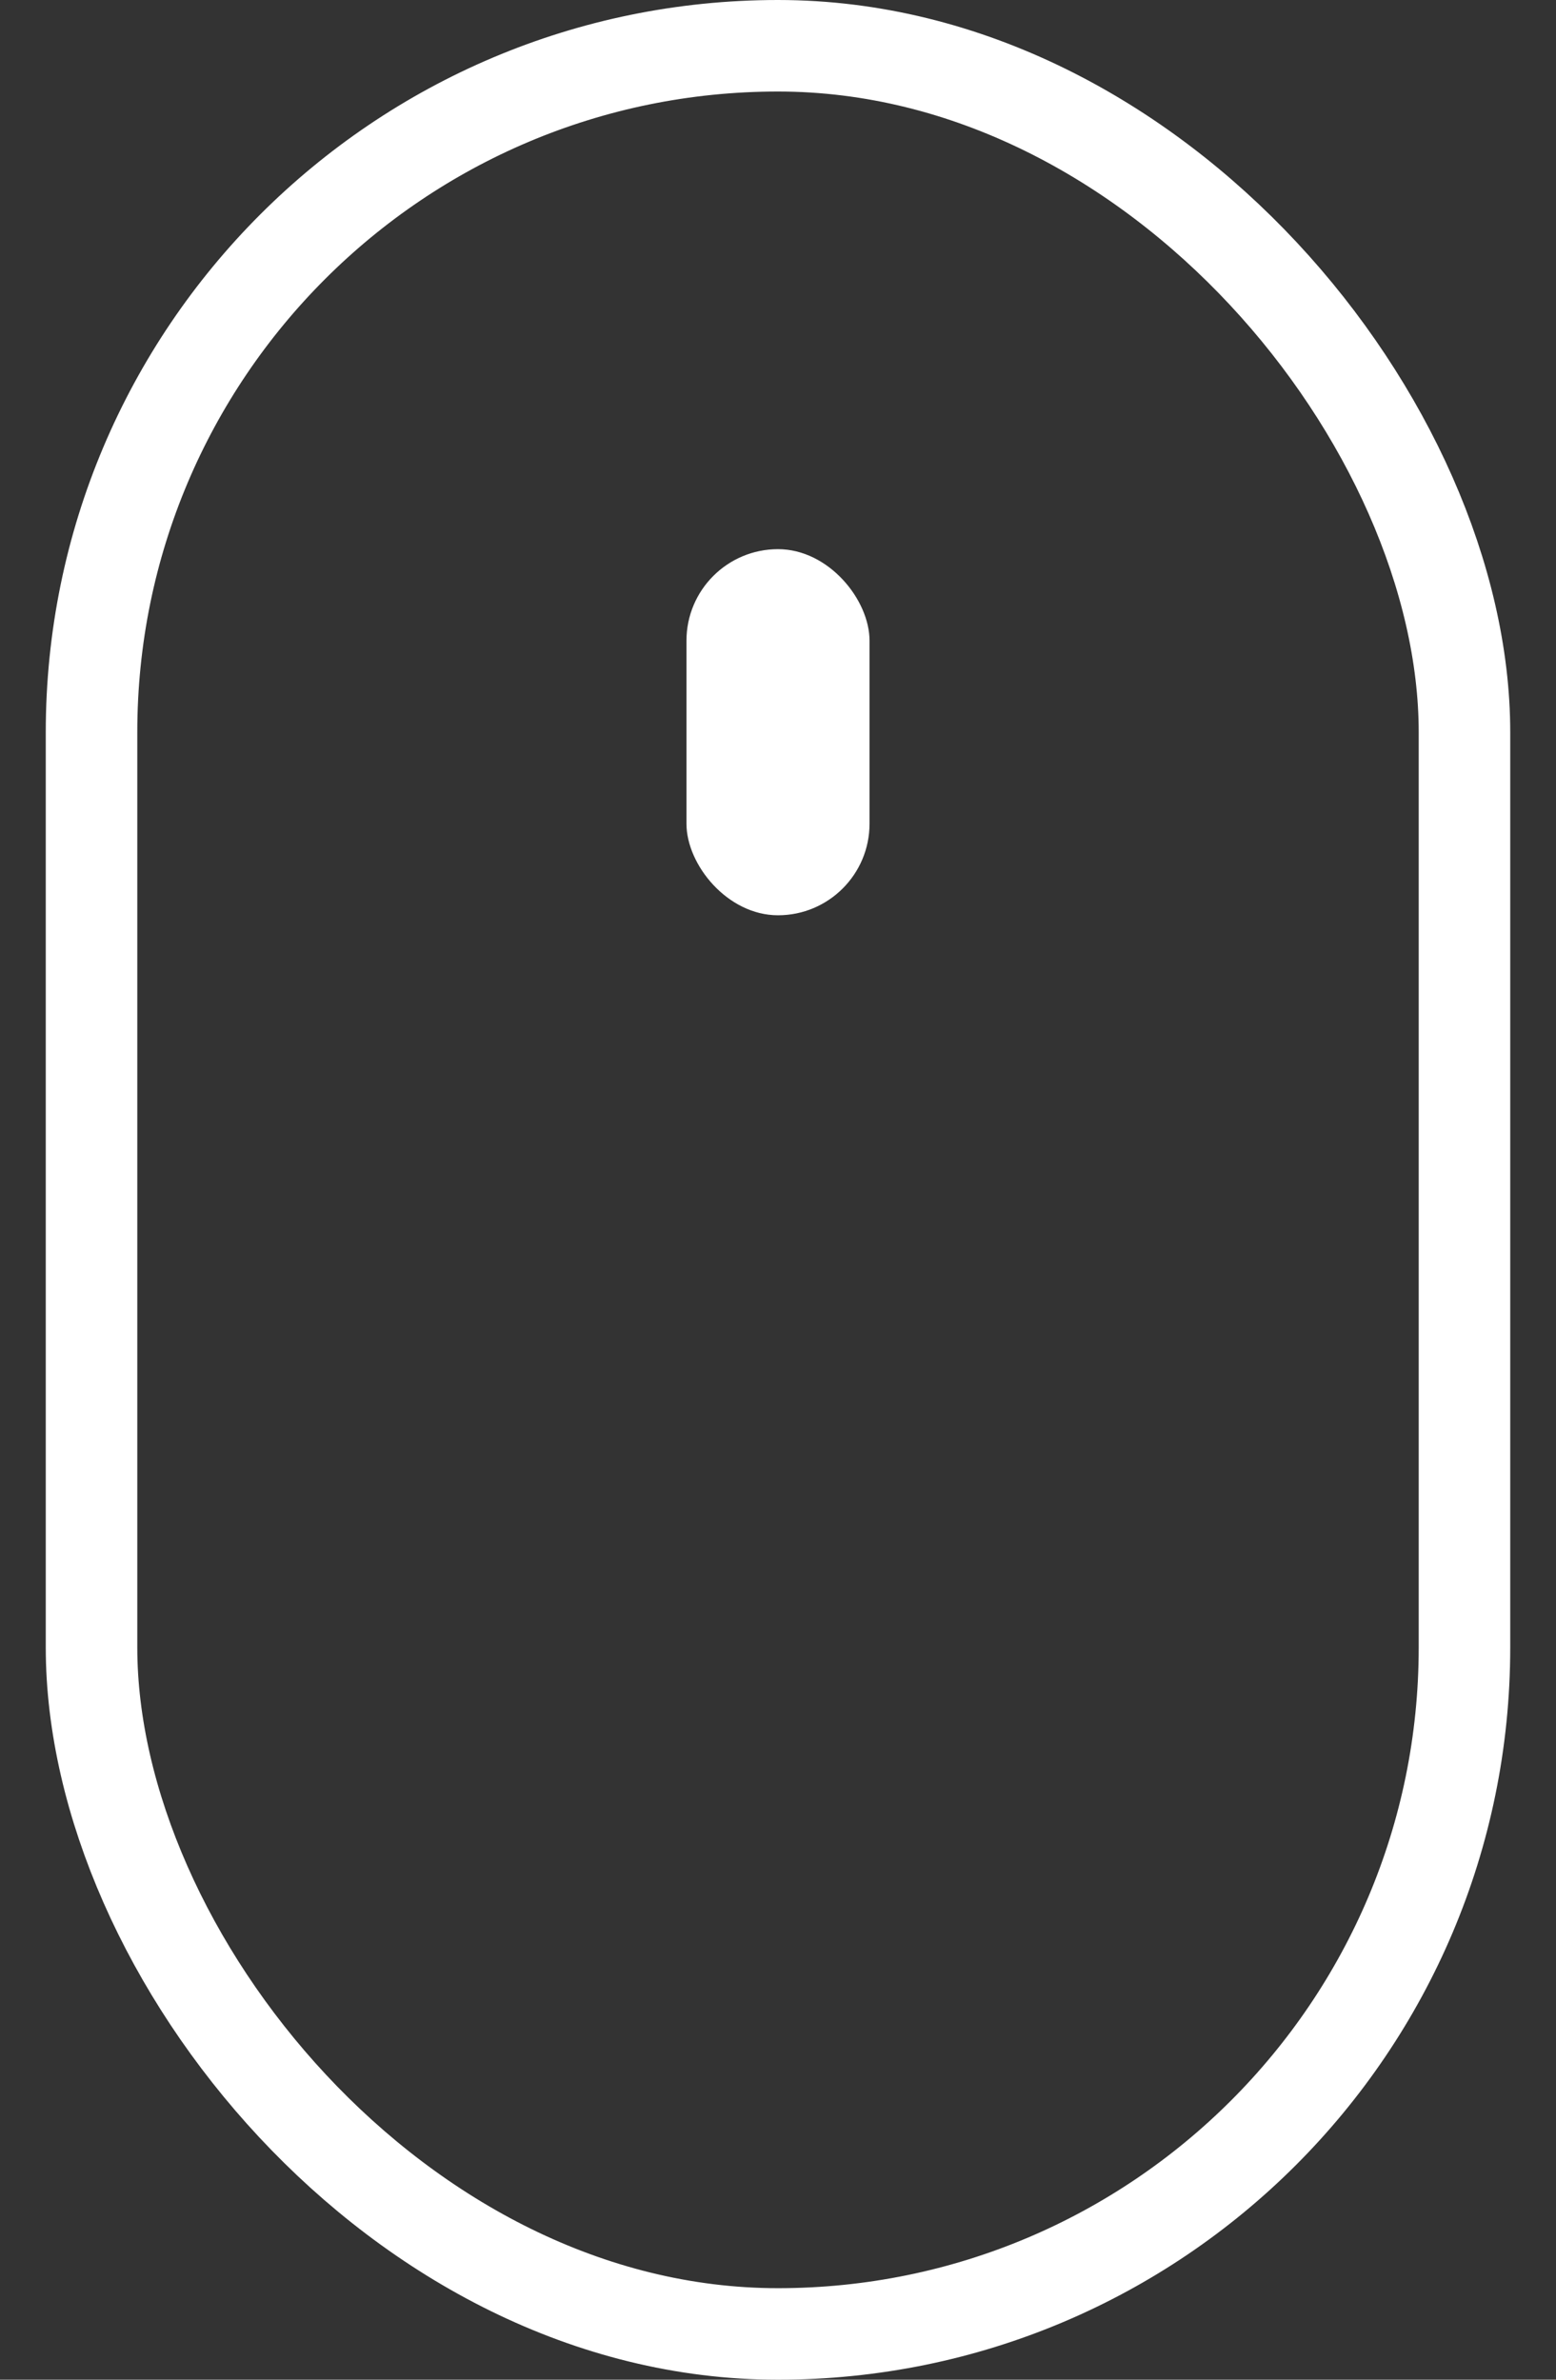 <svg viewBox="0 0 17 26" fill="none" xmlns="http://www.w3.org/2000/svg">
<rect x="0" y="0" width="17" height="26" fill="#333333" stroke="none"/>
<rect x="7.5" y="6" width="2" height="4" rx="1" fill="white"/>
<rect x="1" y="0.5" width="15" height="25" rx="7.5" stroke="white"/>
</svg>
